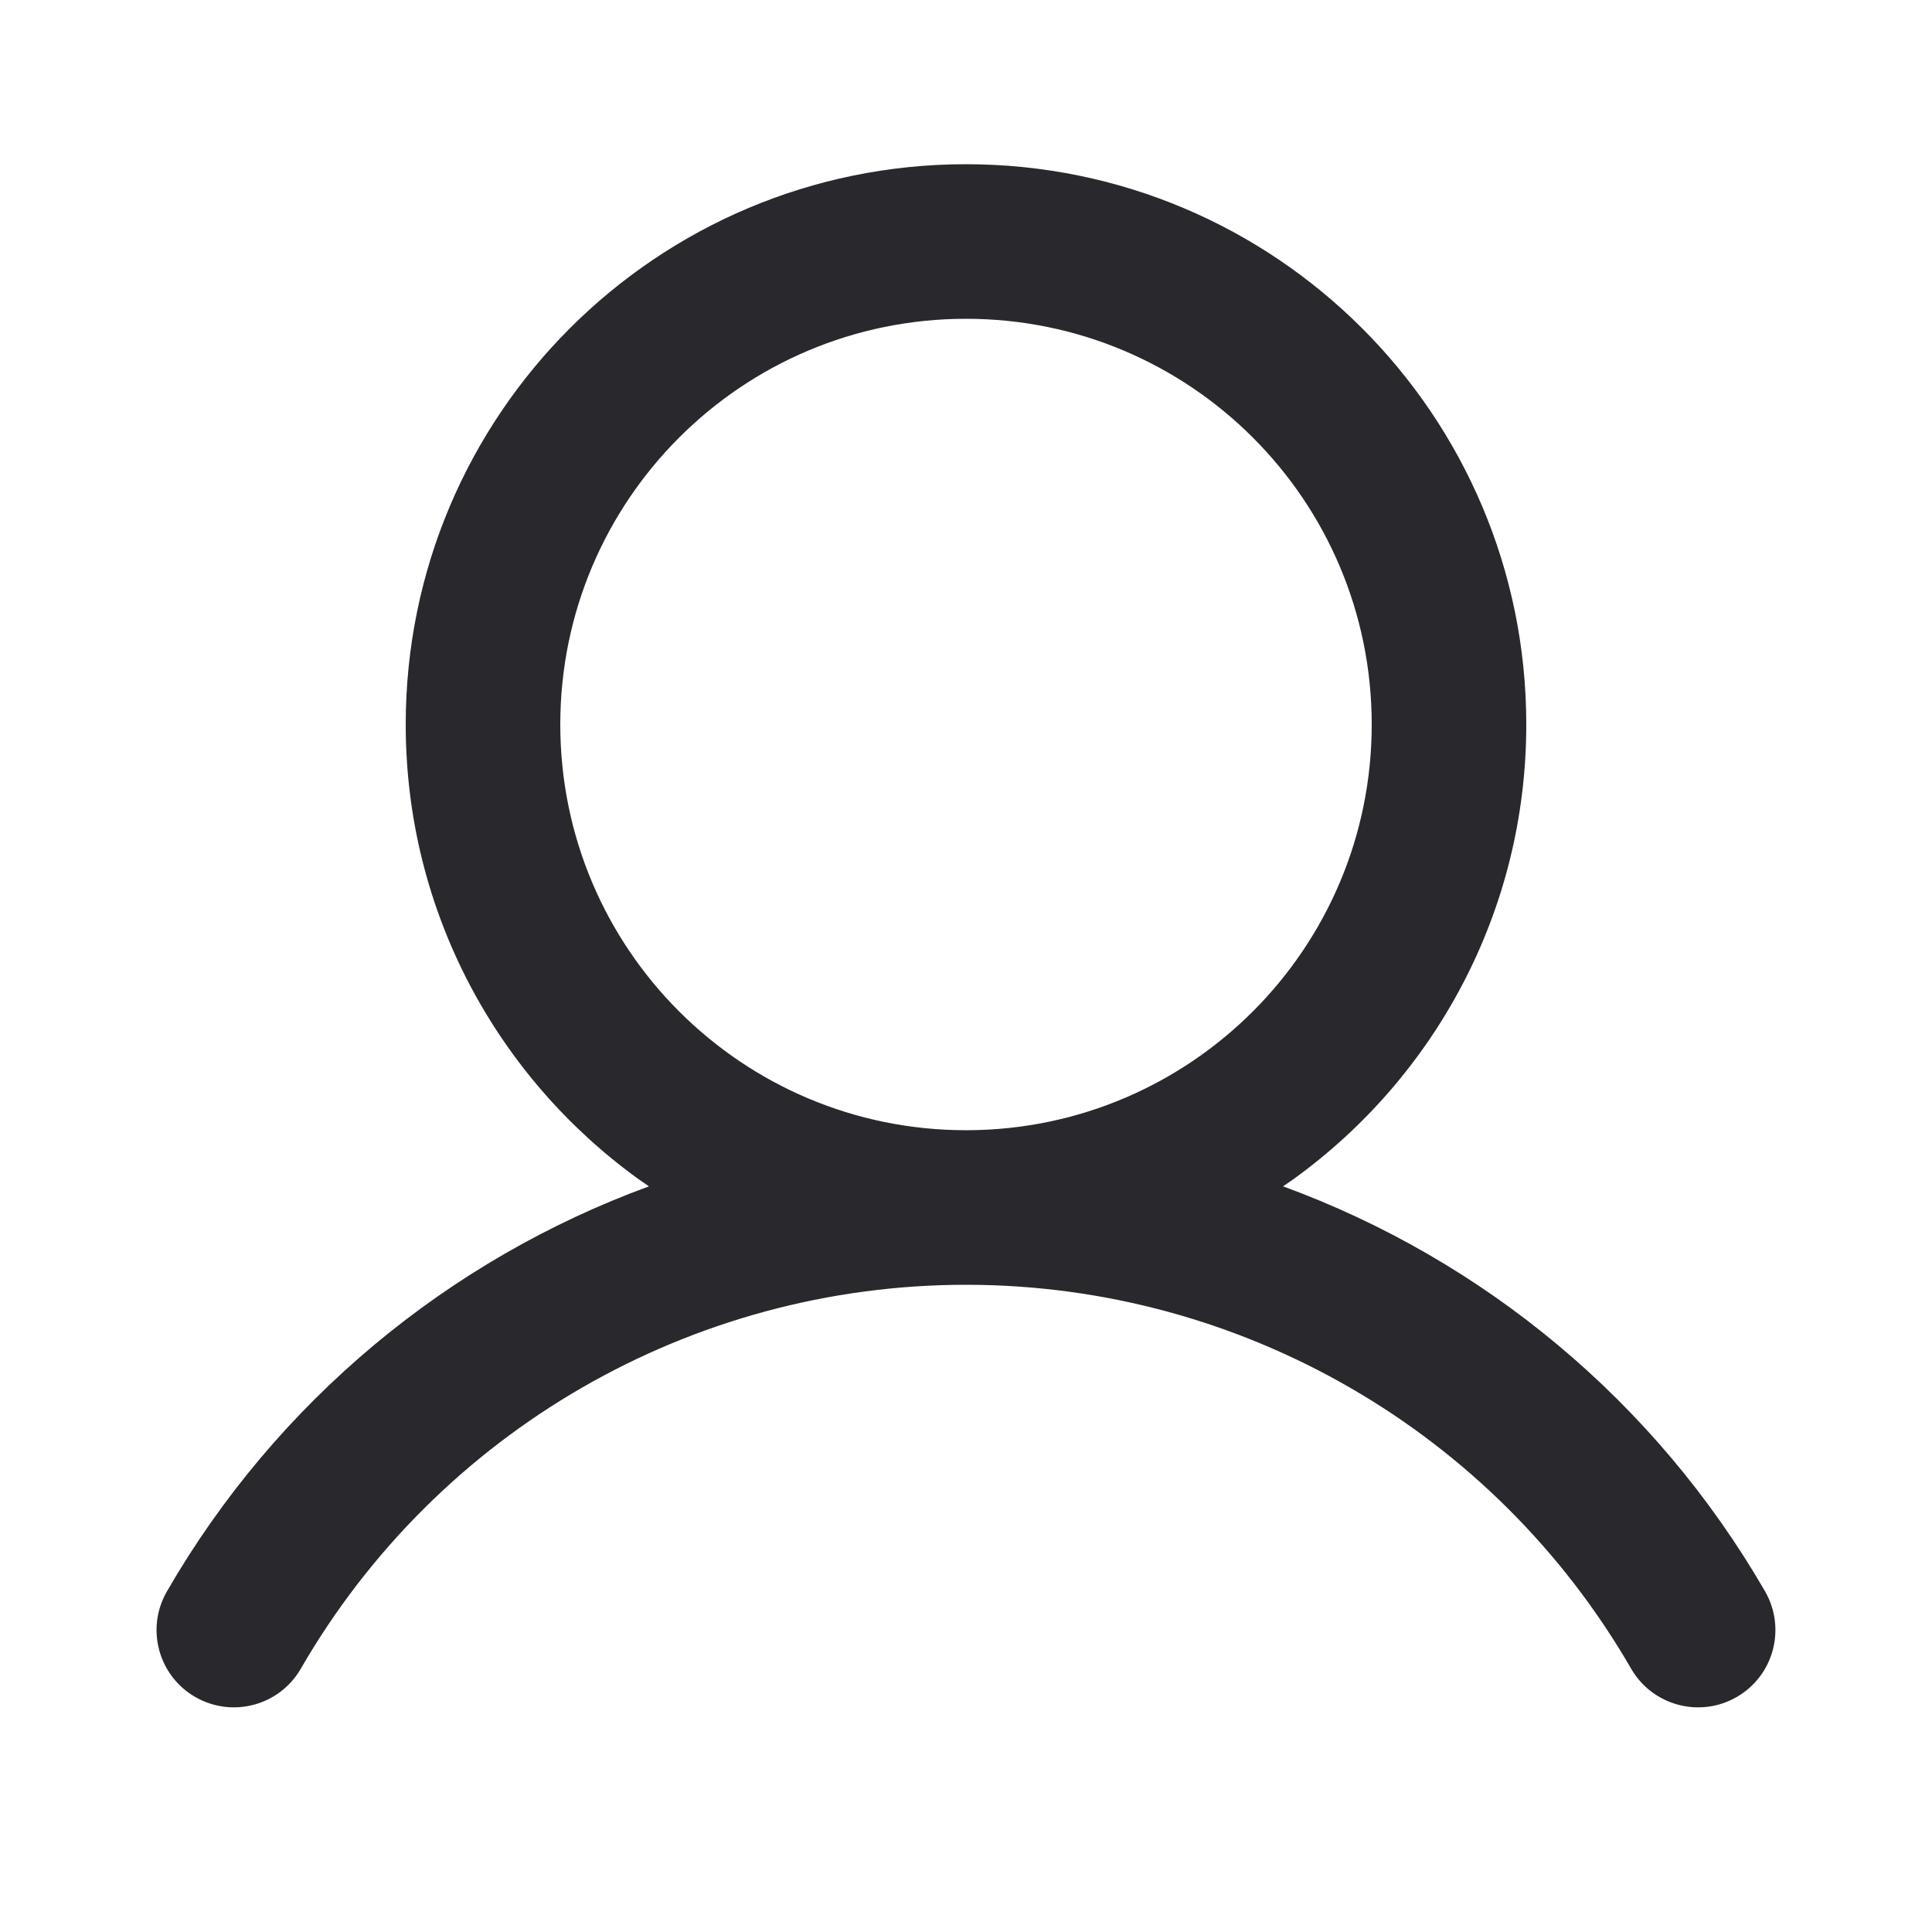 <svg xmlns="http://www.w3.org/2000/svg" width="20" height="20" viewBox="0 0 20 20">
    <g fill="none" fill-rule="evenodd">
        <g>
            <g>
                <g>
                    <path d="M0 0H20V20H0z" transform="translate(-32 -360) translate(16 105) translate(16 255)"/>
                    <path fill="#28282D" d="M10 1.7c3.203 0 5.8 2.597 5.8 5.8 0 1.937-.95 3.652-2.408 4.705l-.11.076c2.071.758 3.852 2.224 4.99 4.193.22.383.09.872-.293 1.093-.382.221-.872.09-1.093-.292-1.417-2.453-4.031-3.967-6.863-3.975h-.046H10c-2.84 0-5.465 1.515-6.886 3.974-.221.383-.71.514-1.093.293-.383-.221-.514-.71-.293-1.093 1.138-1.97 2.919-3.435 4.99-4.193l-.11-.076C5.15 11.152 4.2 9.437 4.2 7.5c0-3.203 2.597-5.8 5.8-5.8zm.022 10c2.31-.012 4.178-1.888 4.178-4.2 0-2.32-1.88-4.2-4.2-4.2-2.32 0-4.2 1.88-4.2 4.2 0 2.32 1.88 4.2 4.2 4.2h-.022z" transform="translate(-32 -360) translate(16 105) translate(16 255)"/>
                </g>
            </g>
        </g>
    </g>
</svg>

